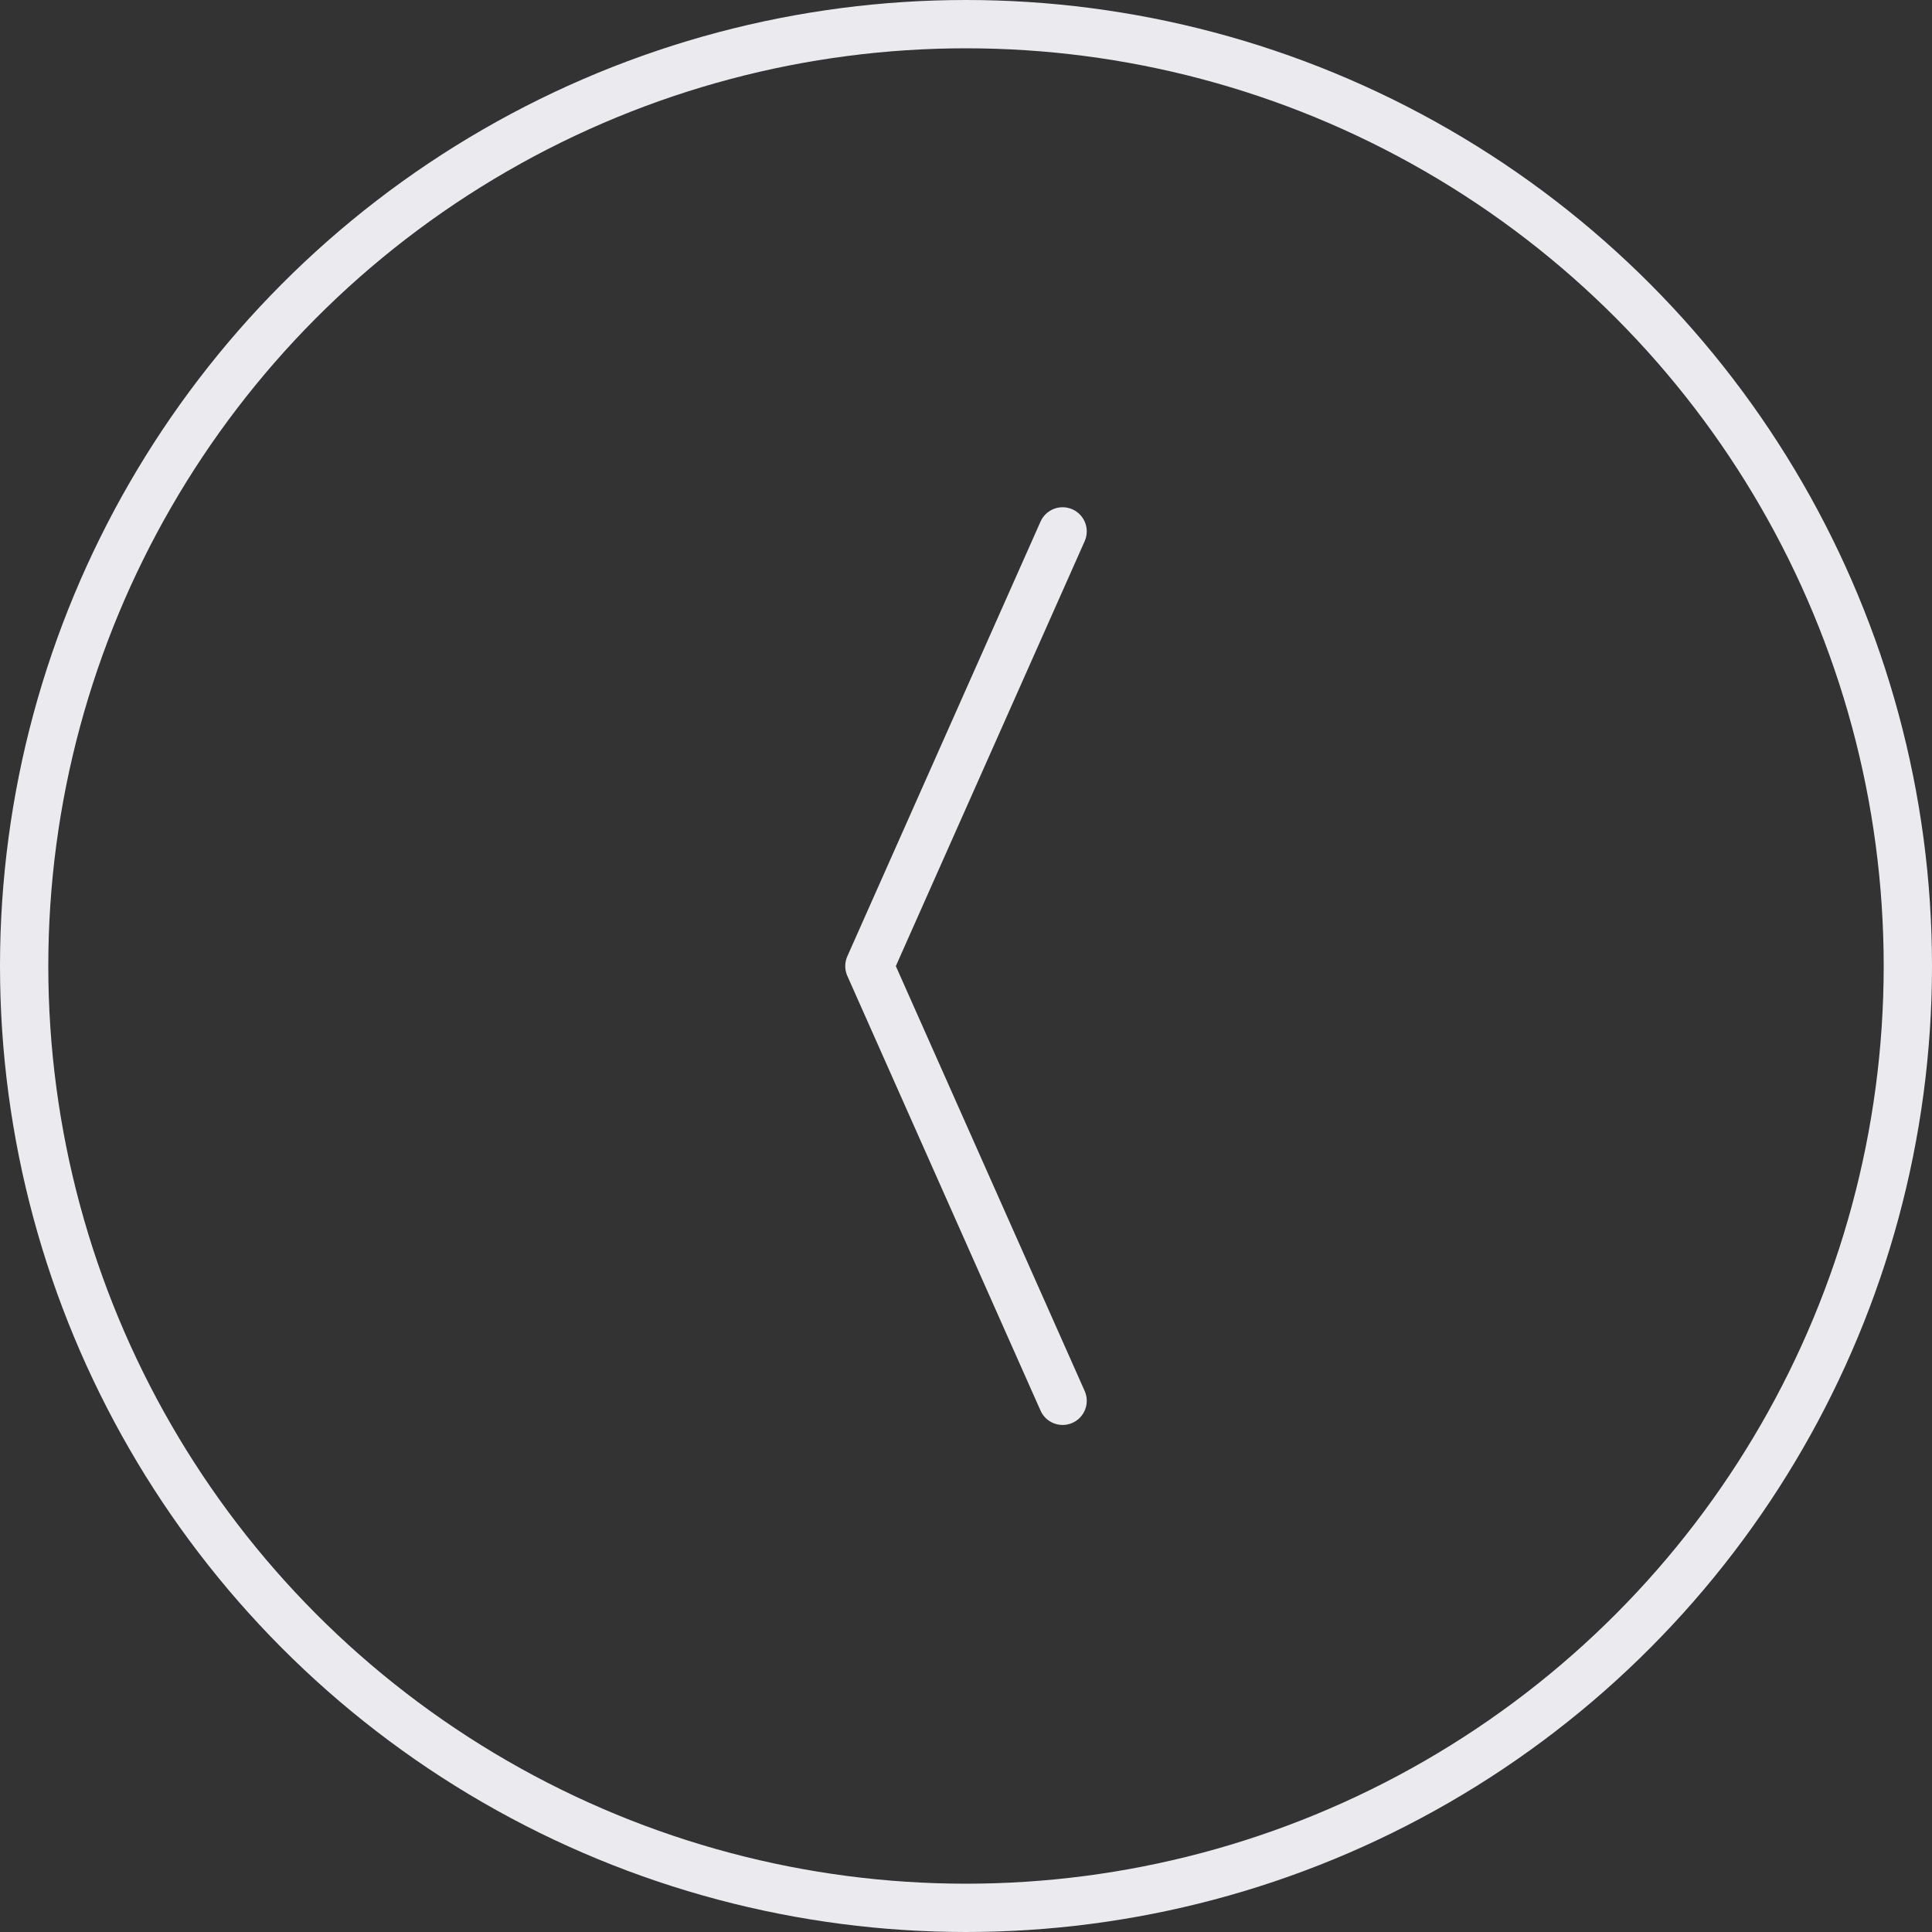 <svg width="40" height="40" viewBox="0 0 40 40" fill="none" xmlns="http://www.w3.org/2000/svg">
<rect x="0" y="0" width="40" height="40" fill="#333333" stroke="none"/>
<circle r="19.5" transform="matrix(-1 0 0 1 20 20)" stroke="#EBEBEF"/>
<path d="M22 11.002L20 15.502L18 20.002L22 29.002" stroke="#EBEBEF" stroke-linecap="round" stroke-linejoin="round"/>
</svg>
